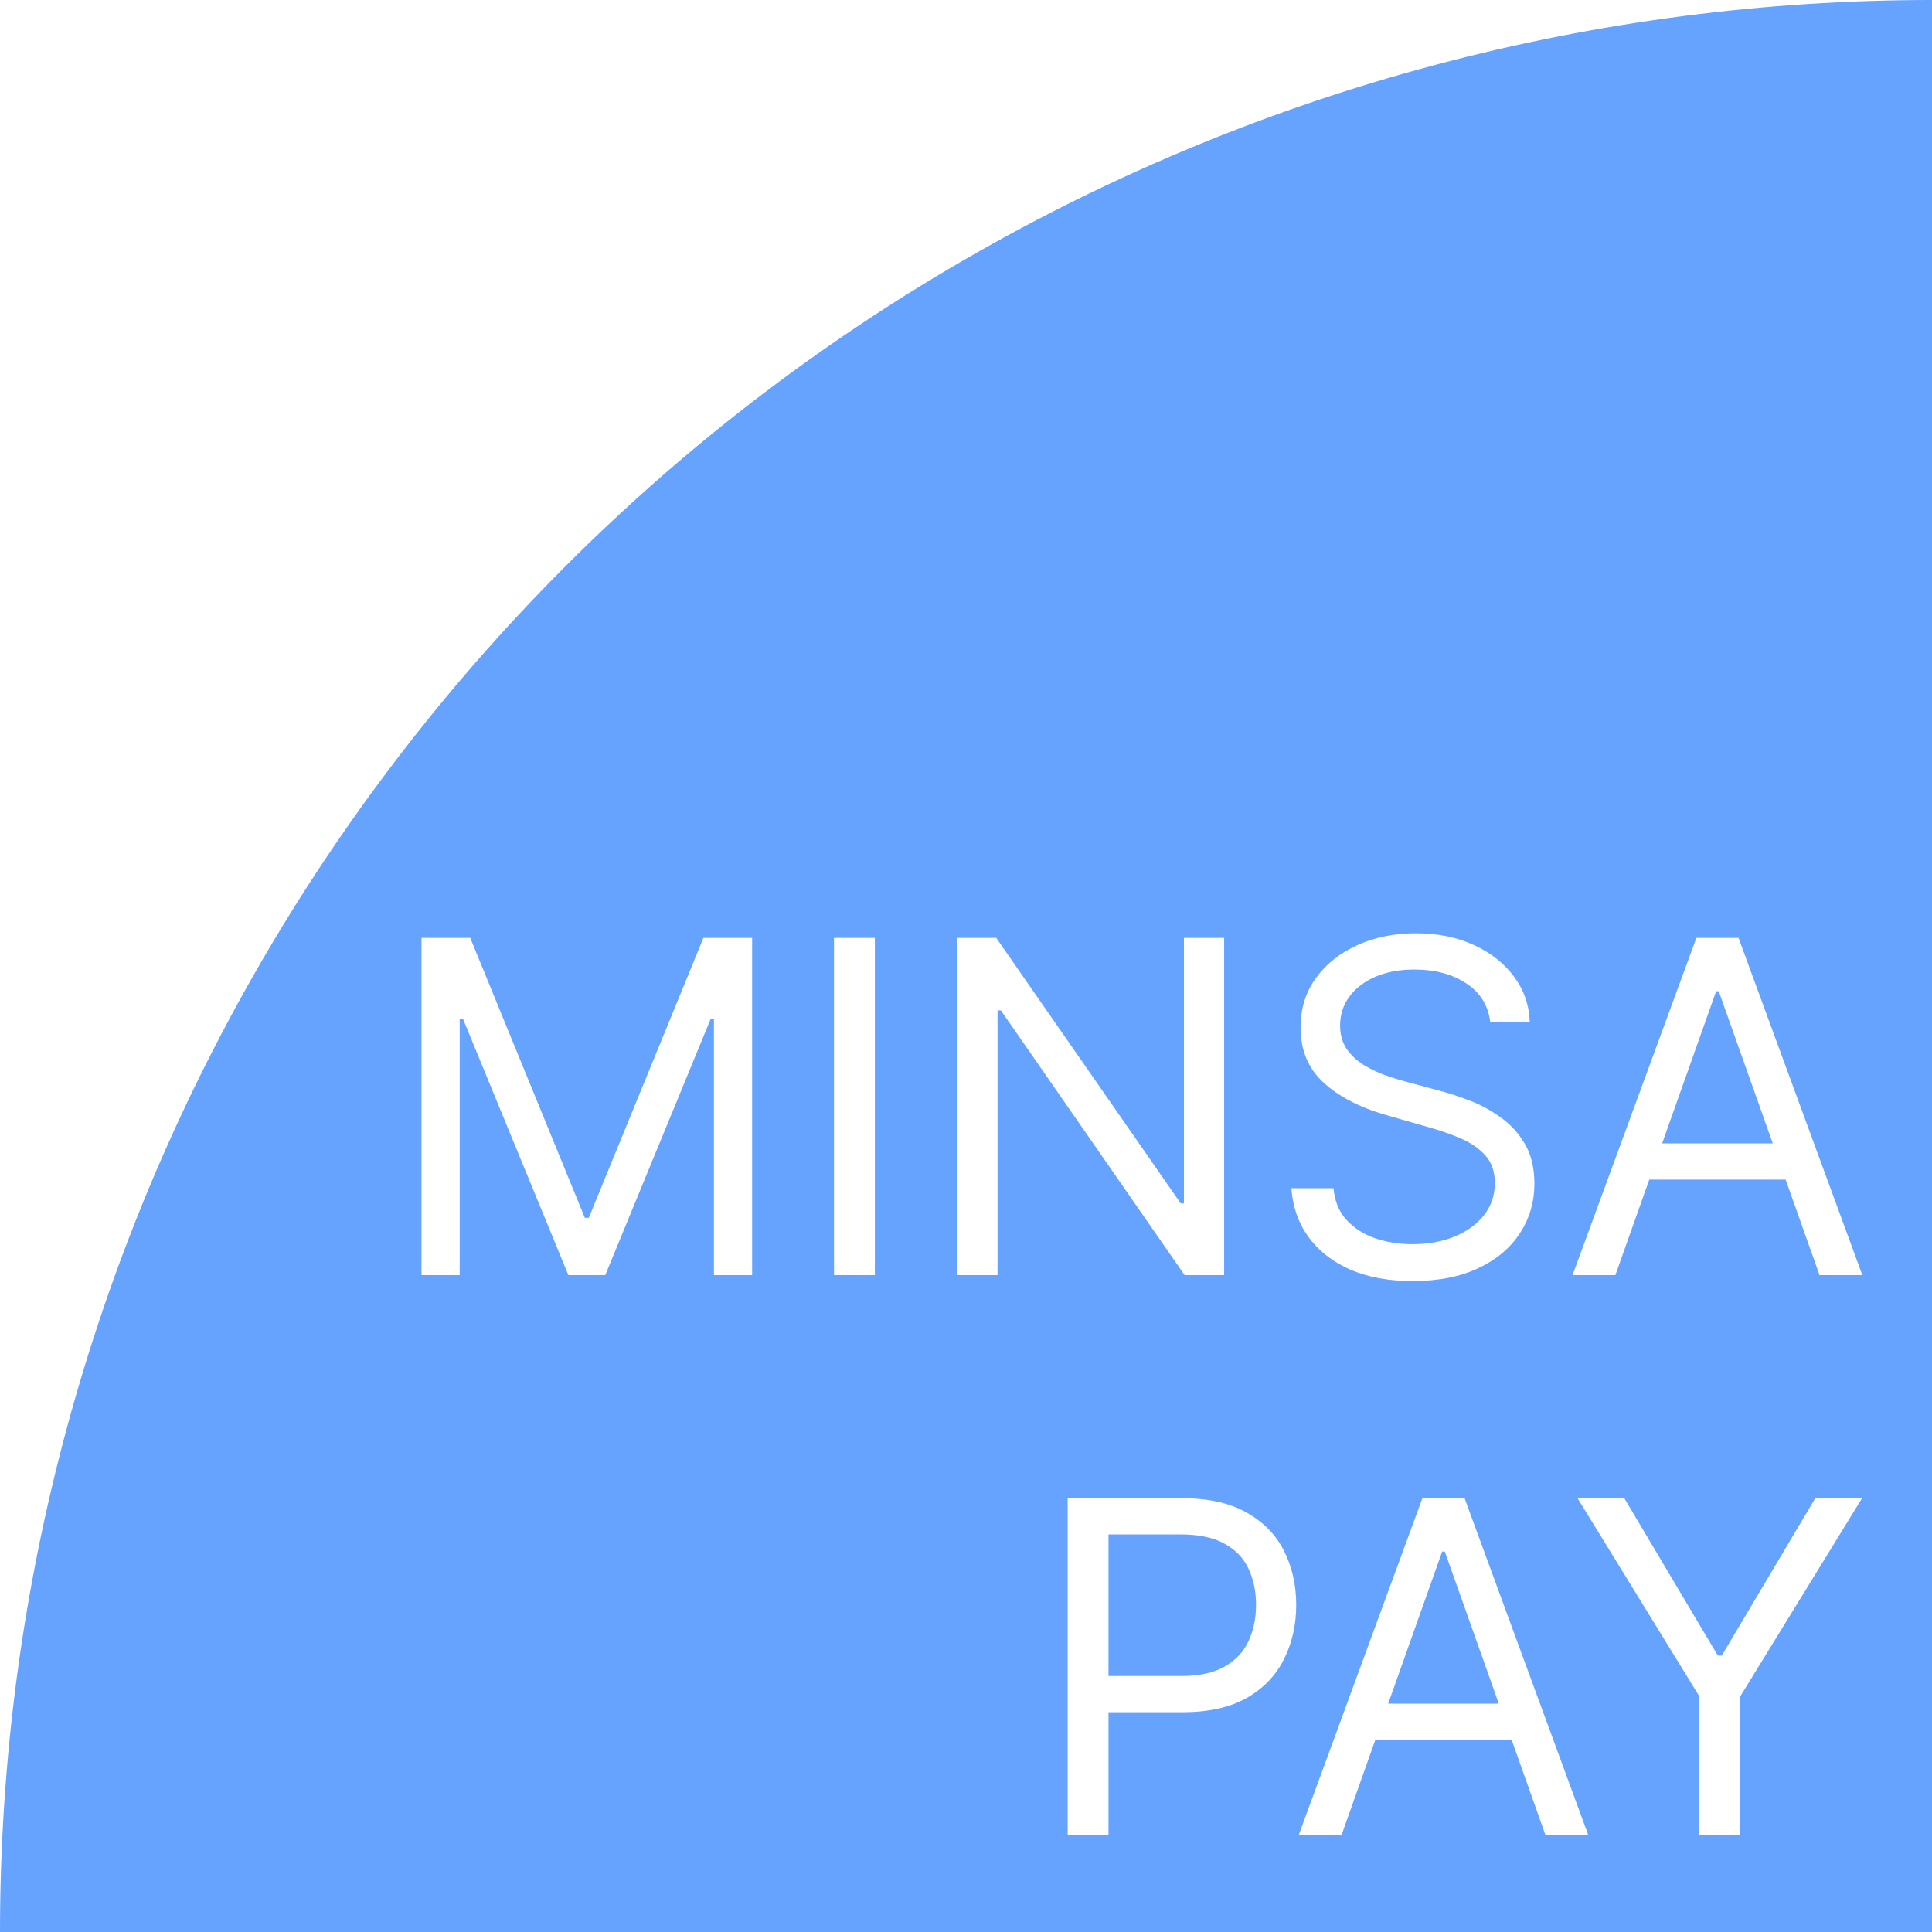 <svg width="100" height="100" viewBox="0 0 100 100" fill="none" xmlns="http://www.w3.org/2000/svg">
<rect width="100" height="100" fill="#1E1E1E"/>
<g clip-path="url(#clip0_0_1)">
<rect width="100" height="100" fill="white"/>
<circle cx="100" cy="100" r="100" fill="#66A3FF"/>
<path d="M21.817 48.545H24.34L30.271 63.034H30.476L36.408 48.545H38.93V66H36.953V52.739H36.783L31.328 66H29.419L23.965 52.739H23.794V66H21.817V48.545ZM45.282 48.545V66H43.168V48.545H45.282ZM63.361 48.545V66H61.315L51.804 52.295H51.633V66H49.52V48.545H51.565L61.111 62.284H61.281V48.545H63.361ZM77.136 52.909C77.033 52.045 76.619 51.375 75.891 50.898C75.164 50.42 74.272 50.182 73.215 50.182C72.442 50.182 71.766 50.307 71.187 50.557C70.613 50.807 70.164 51.151 69.84 51.588C69.522 52.026 69.363 52.523 69.363 53.08C69.363 53.545 69.474 53.946 69.695 54.281C69.923 54.611 70.212 54.886 70.565 55.108C70.917 55.324 71.286 55.503 71.673 55.645C72.059 55.781 72.414 55.892 72.738 55.977L74.511 56.455C74.965 56.574 75.471 56.739 76.028 56.949C76.59 57.159 77.127 57.446 77.638 57.81C78.156 58.168 78.582 58.628 78.917 59.19C79.252 59.753 79.42 60.443 79.42 61.261C79.42 62.205 79.173 63.057 78.678 63.818C78.19 64.579 77.474 65.185 76.531 65.633C75.593 66.082 74.454 66.307 73.113 66.307C71.863 66.307 70.781 66.105 69.866 65.702C68.957 65.298 68.241 64.736 67.718 64.014C67.201 63.293 66.908 62.455 66.84 61.5H69.022C69.079 62.159 69.3 62.705 69.687 63.136C70.079 63.562 70.573 63.881 71.17 64.091C71.772 64.296 72.42 64.398 73.113 64.398C73.92 64.398 74.644 64.267 75.286 64.006C75.928 63.739 76.437 63.369 76.812 62.898C77.187 62.42 77.374 61.864 77.374 61.227C77.374 60.648 77.212 60.176 76.888 59.812C76.565 59.449 76.138 59.153 75.61 58.926C75.082 58.699 74.511 58.5 73.897 58.33L71.749 57.716C70.386 57.324 69.306 56.764 68.511 56.037C67.715 55.31 67.317 54.358 67.317 53.182C67.317 52.205 67.582 51.352 68.11 50.625C68.644 49.892 69.36 49.324 70.258 48.92C71.161 48.511 72.17 48.307 73.283 48.307C74.408 48.307 75.408 48.508 76.283 48.912C77.158 49.31 77.852 49.855 78.363 50.548C78.88 51.242 79.153 52.028 79.181 52.909H77.136ZM83.611 66H81.395L87.804 48.545H89.986L96.395 66H94.179L88.963 51.307H88.827L83.611 66ZM84.429 59.182H93.361V61.057H84.429V59.182ZM55.262 95V77.546H61.16C62.529 77.546 63.648 77.793 64.518 78.287C65.393 78.776 66.04 79.438 66.461 80.273C66.881 81.108 67.092 82.04 67.092 83.068C67.092 84.097 66.881 85.031 66.461 85.872C66.046 86.713 65.404 87.383 64.535 87.883C63.666 88.378 62.552 88.625 61.194 88.625H56.967V86.75H61.126C62.063 86.75 62.816 86.588 63.384 86.264C63.952 85.94 64.364 85.503 64.62 84.952C64.881 84.395 65.012 83.767 65.012 83.068C65.012 82.369 64.881 81.744 64.62 81.193C64.364 80.642 63.95 80.21 63.376 79.898C62.802 79.579 62.041 79.421 61.092 79.421H57.376V95H55.262ZM69.431 95H67.215L73.624 77.546H75.806L82.215 95H79.999L74.783 80.307H74.647L69.431 95ZM70.249 88.182H79.181V90.057H70.249V88.182ZM81.653 77.546H84.073L88.914 85.693H89.119L93.96 77.546H96.38L90.073 87.807V95H87.96V87.807L81.653 77.546Z" fill="white"/>
</g>
<defs>
<clipPath id="clip0_0_1">
<rect width="100" height="100" fill="white"/>
</clipPath>
</defs>
</svg>
